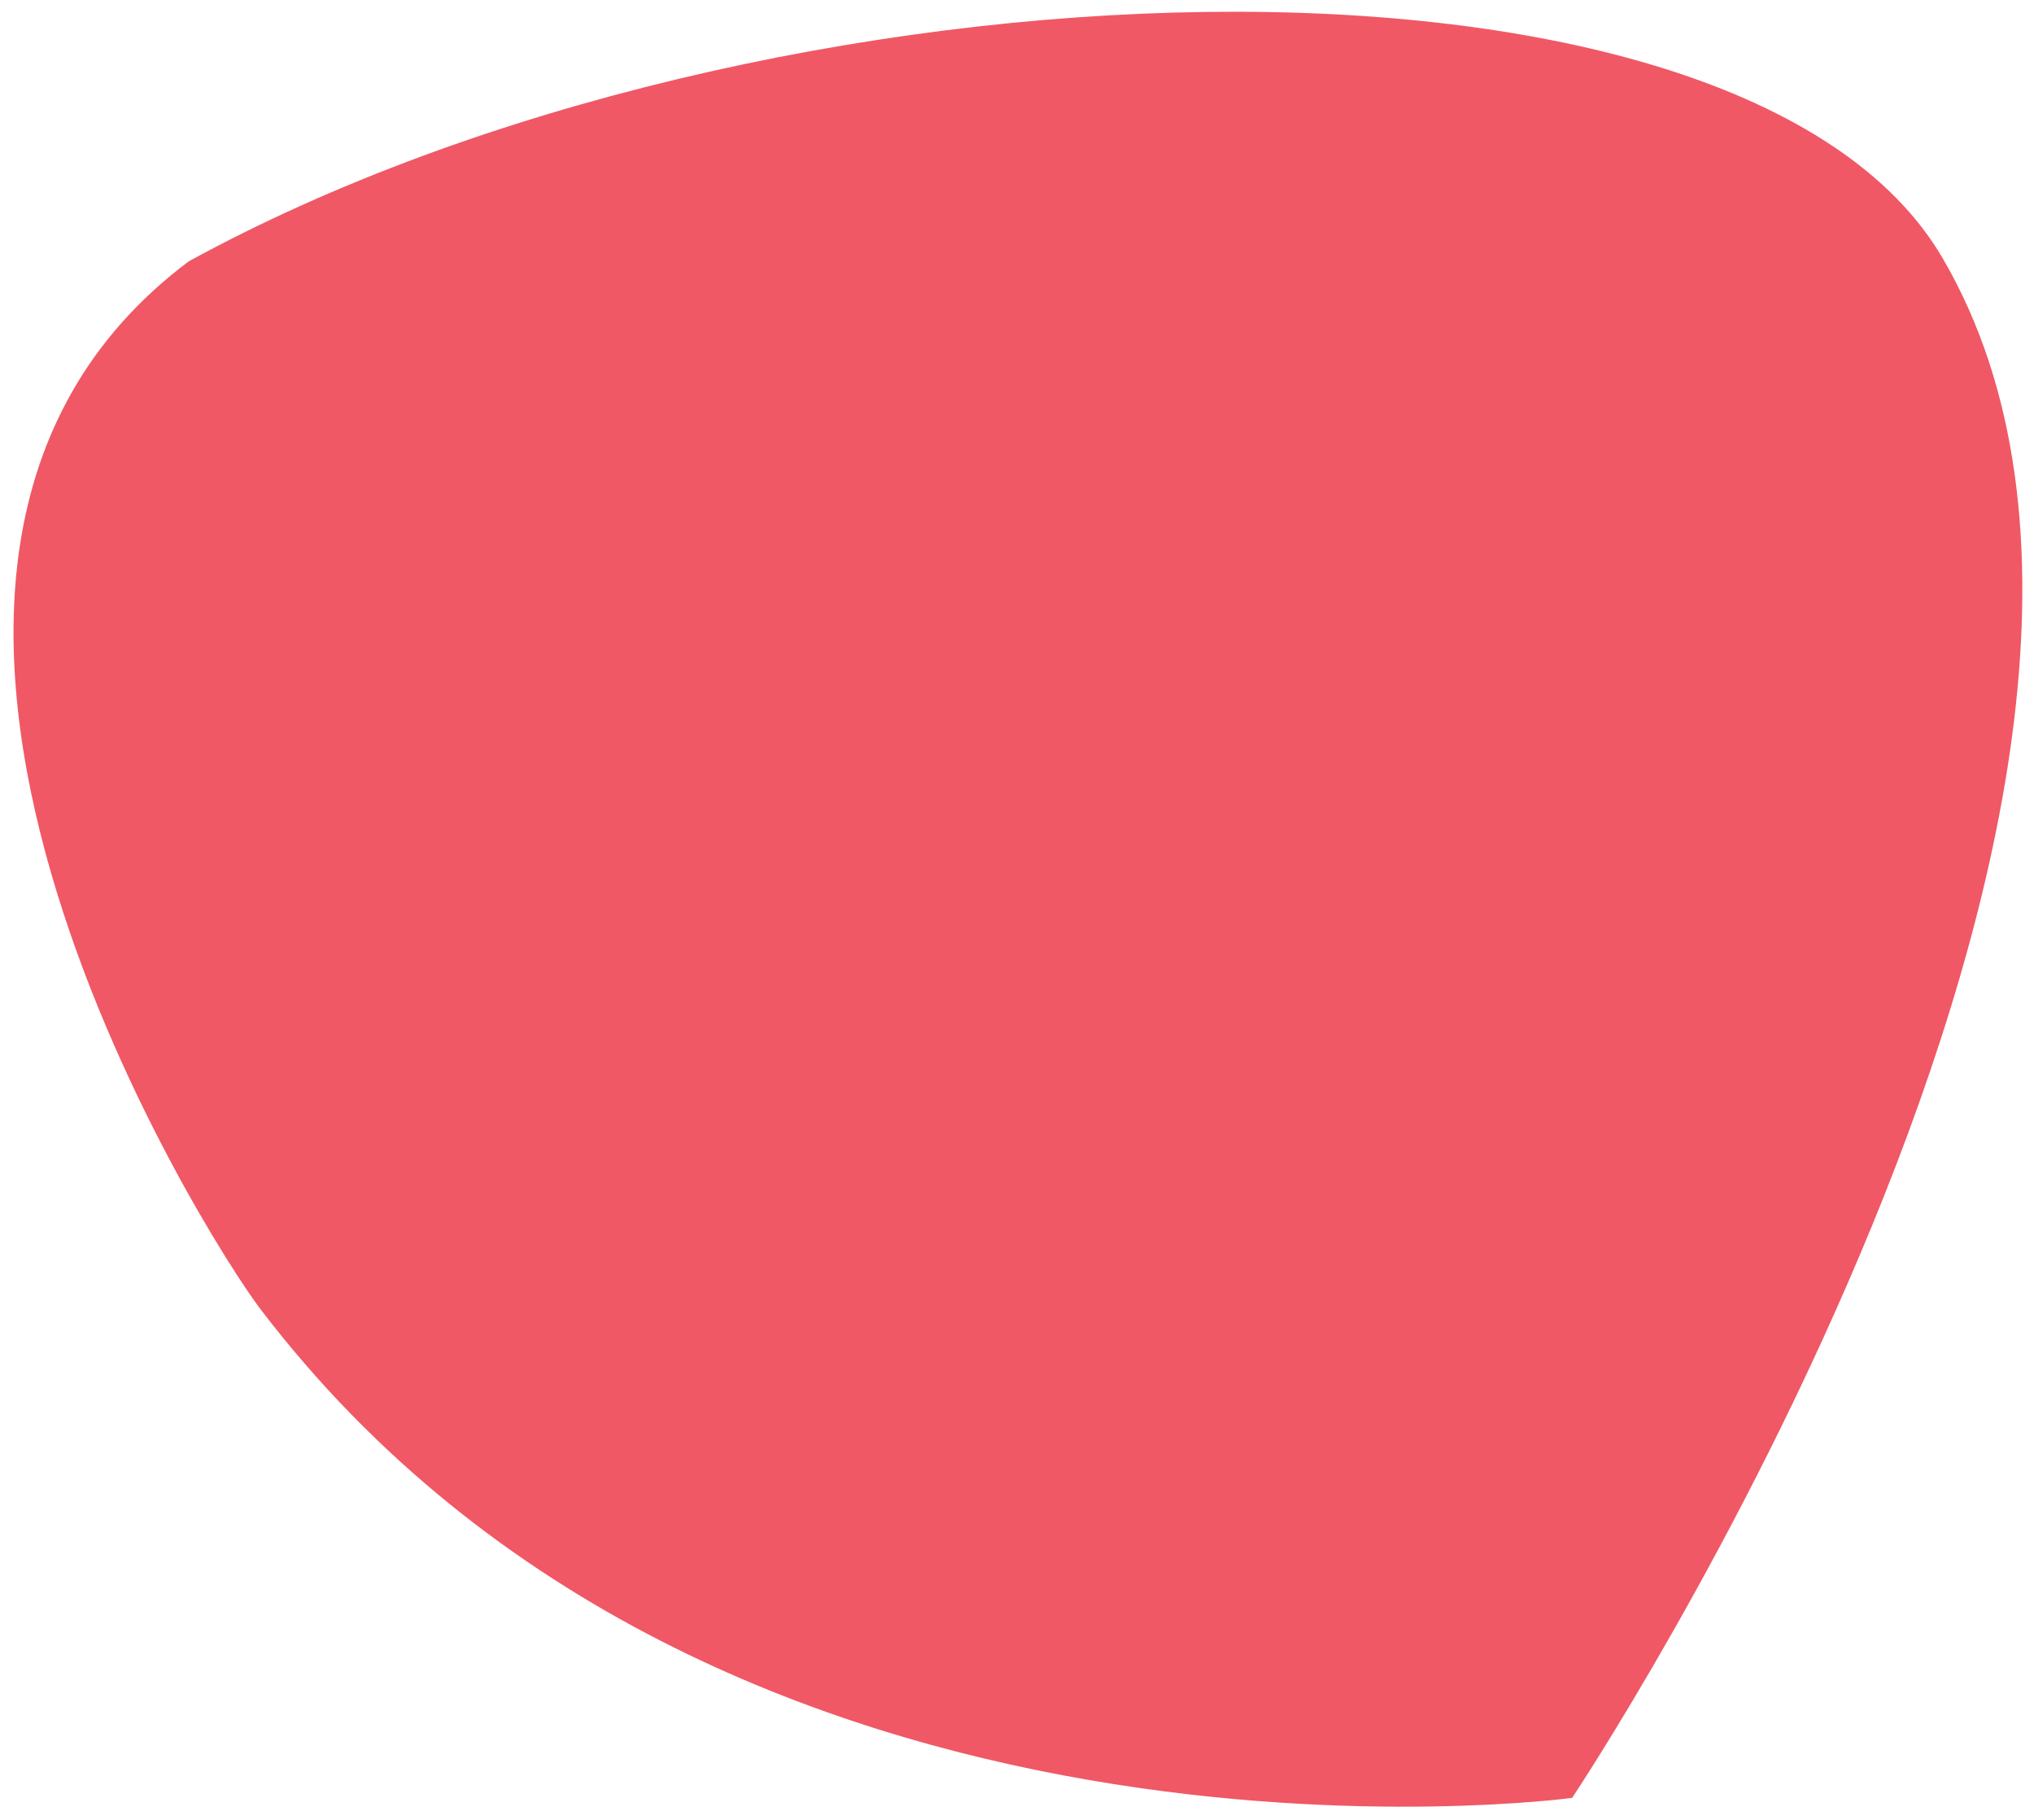 <svg width="731" height="654" viewBox="0 0 731 654" fill="none" xmlns="http://www.w3.org/2000/svg">
<g filter="url(#filter0_d)">
<path d="M697.712 89.001C625.61 -34.351 275.947 -23.332 68.141 90.32C-78.093 199.867 74.298 440.38 94.08 466.303C259.382 682.922 564.713 641.685 564.713 641.685C564.713 641.685 807.76 277.271 697.712 89.001Z" fill="#F05865"/>
<path d="M697.712 89.001C625.61 -34.351 275.947 -23.332 68.141 90.32C-78.093 199.867 74.298 440.38 94.08 466.303C259.382 682.922 564.713 641.685 564.713 641.685C564.713 641.685 807.76 277.271 697.712 89.001Z" stroke="#F05865"/>
</g>
<defs>
<filter id="filter0_d" x="0.859" y="0.227" width="729.954" height="653.091" filterUnits="userSpaceOnUse" color-interpolation-filters="sRGB">
<feFlood flood-opacity="0" result="BackgroundImageFix"/>
<feColorMatrix in="SourceAlpha" type="matrix" values="0 0 0 0 0 0 0 0 0 0 0 0 0 0 0 0 0 0 127 0"/>
<feOffset dy="4"/>
<feGaussianBlur stdDeviation="2"/>
<feColorMatrix type="matrix" values="0 0 0 0 0 0 0 0 0 0 0 0 0 0 0 0 0 0 0.25 0"/>
<feBlend mode="normal" in2="BackgroundImageFix" result="effect1_dropShadow"/>
<feBlend mode="normal" in="SourceGraphic" in2="effect1_dropShadow" result="shape"/>
</filter>
</defs>
</svg>

